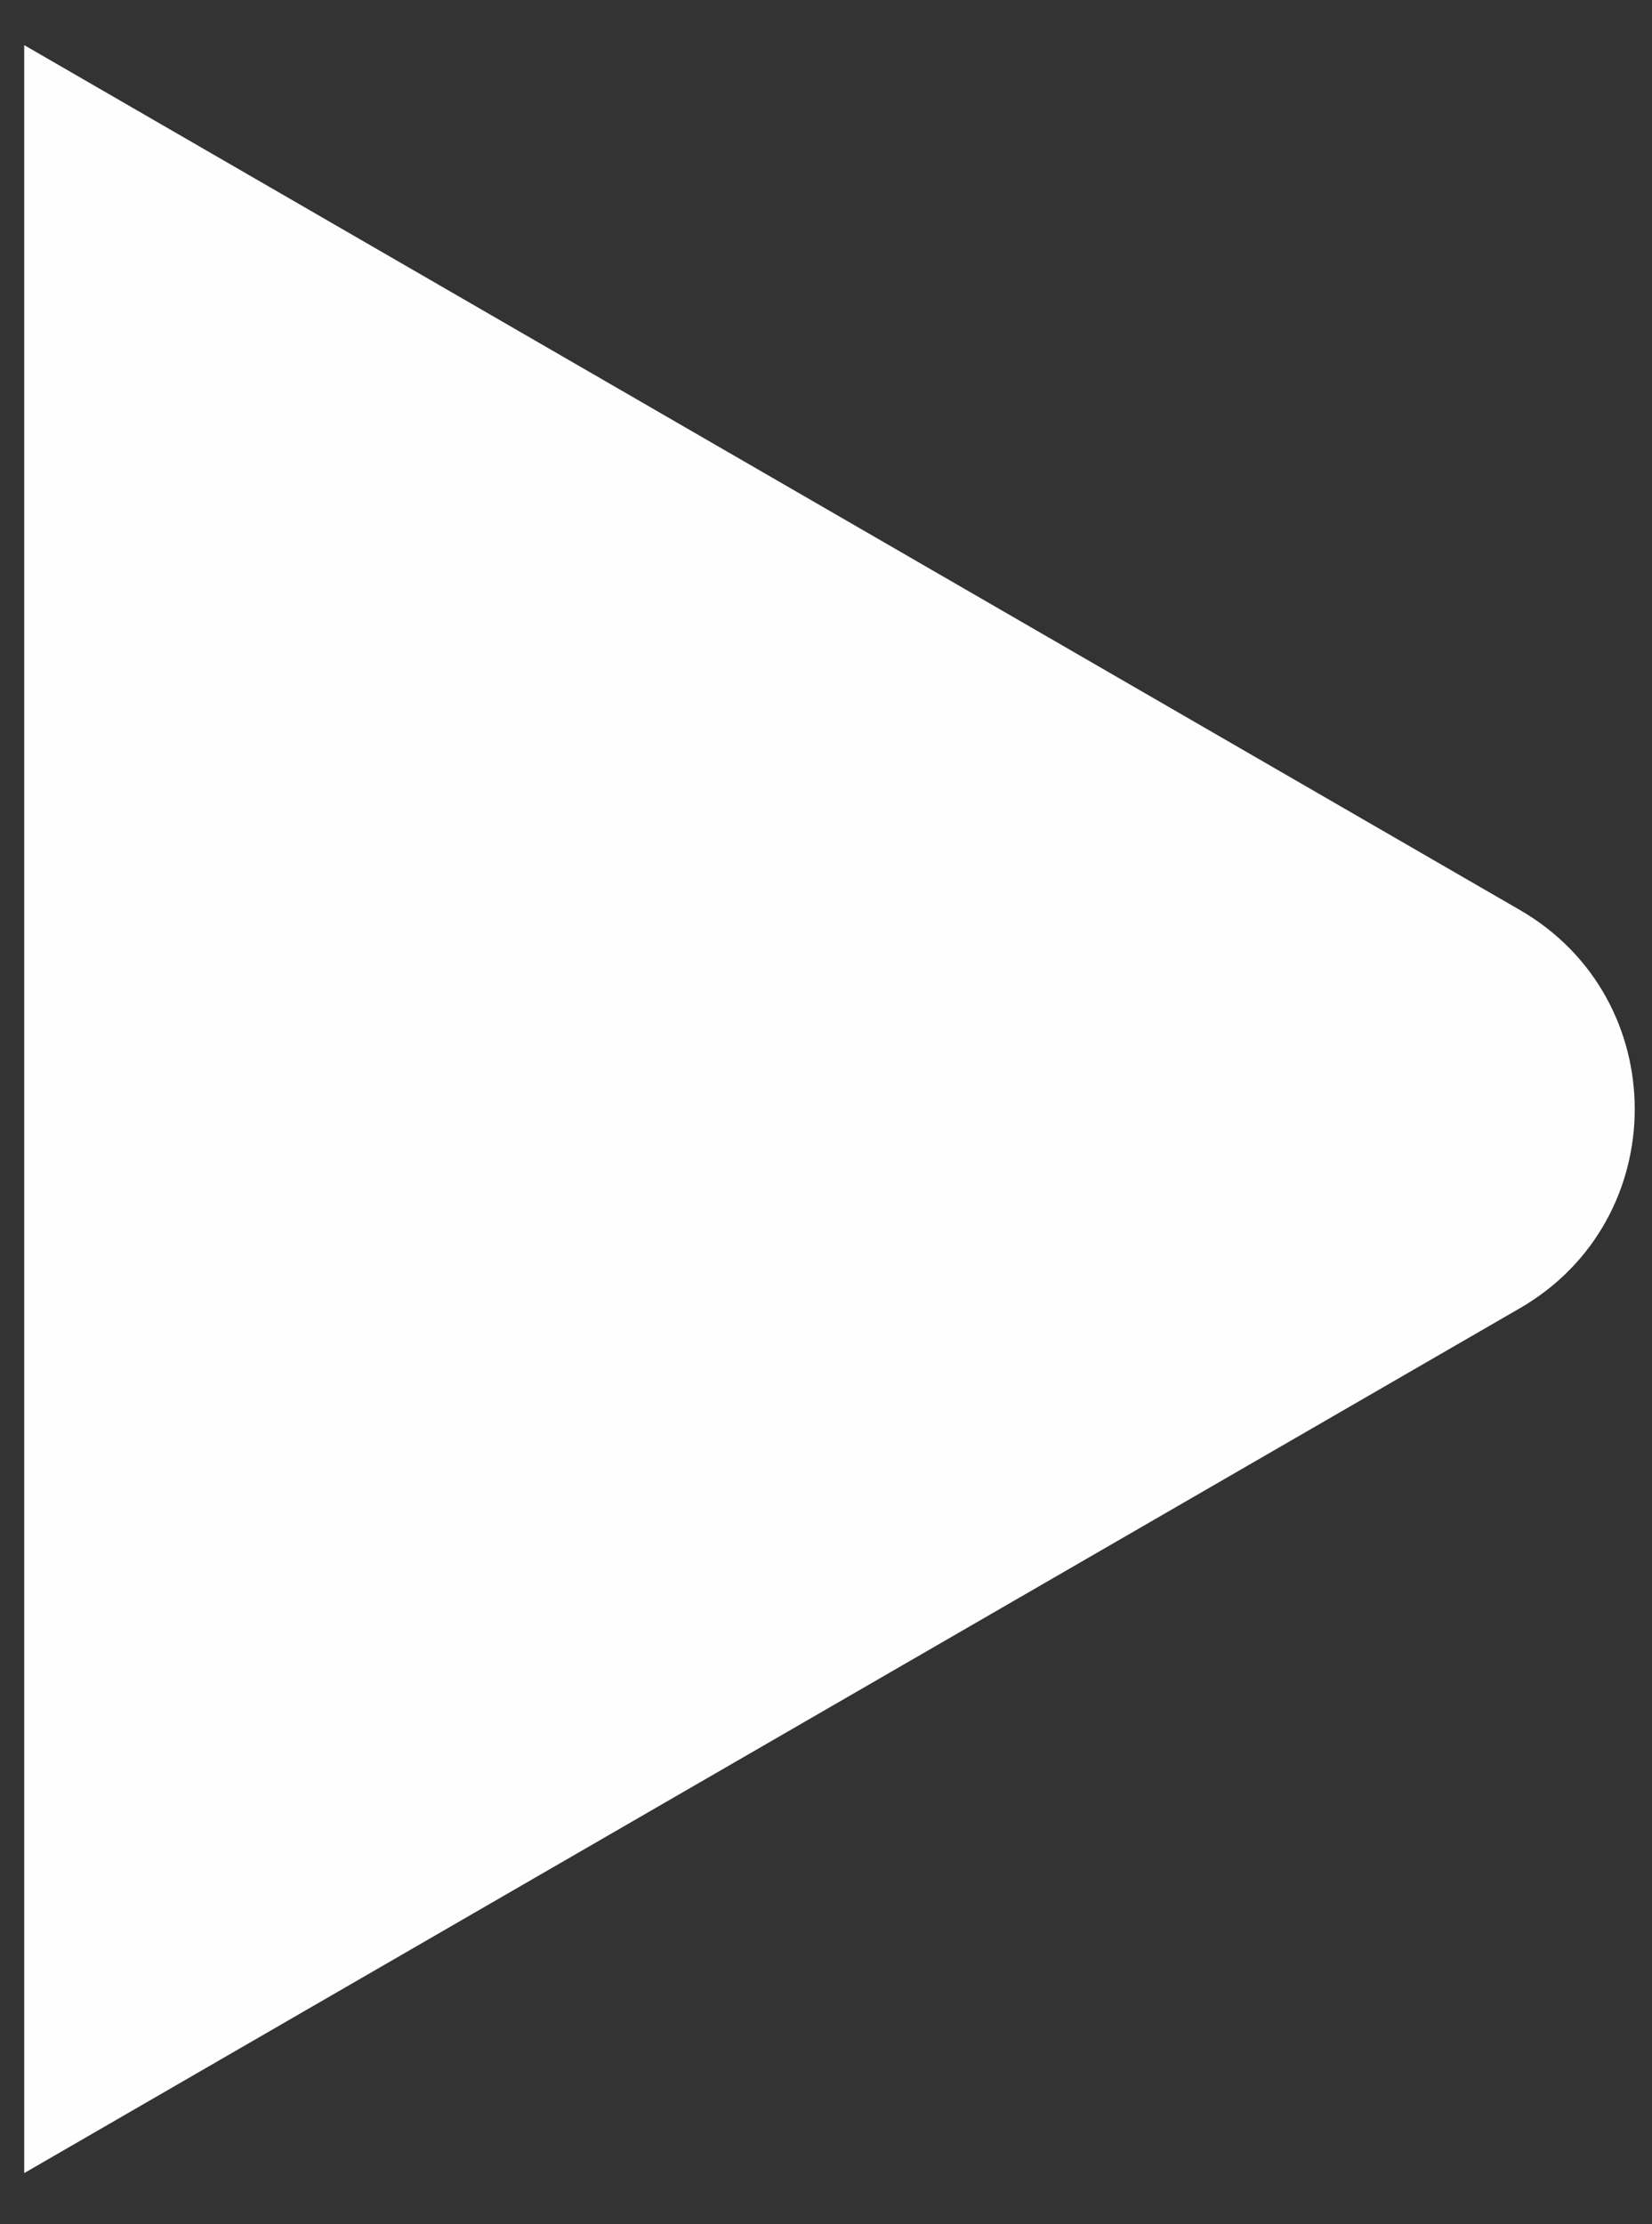 <svg width="26" height="35" viewBox="0 0 26 35" fill="none" xmlns="http://www.w3.org/2000/svg">
<rect x="0" y="0" width="26" height="35" fill="#333333" stroke="none"/>
<path d="M23.92 14.319C26.331 15.712 26.331 19.193 23.92 20.586L0.381 34.195L0.381 0.71L23.92 14.319Z" fill="#FEFEFE"/>
</svg>
